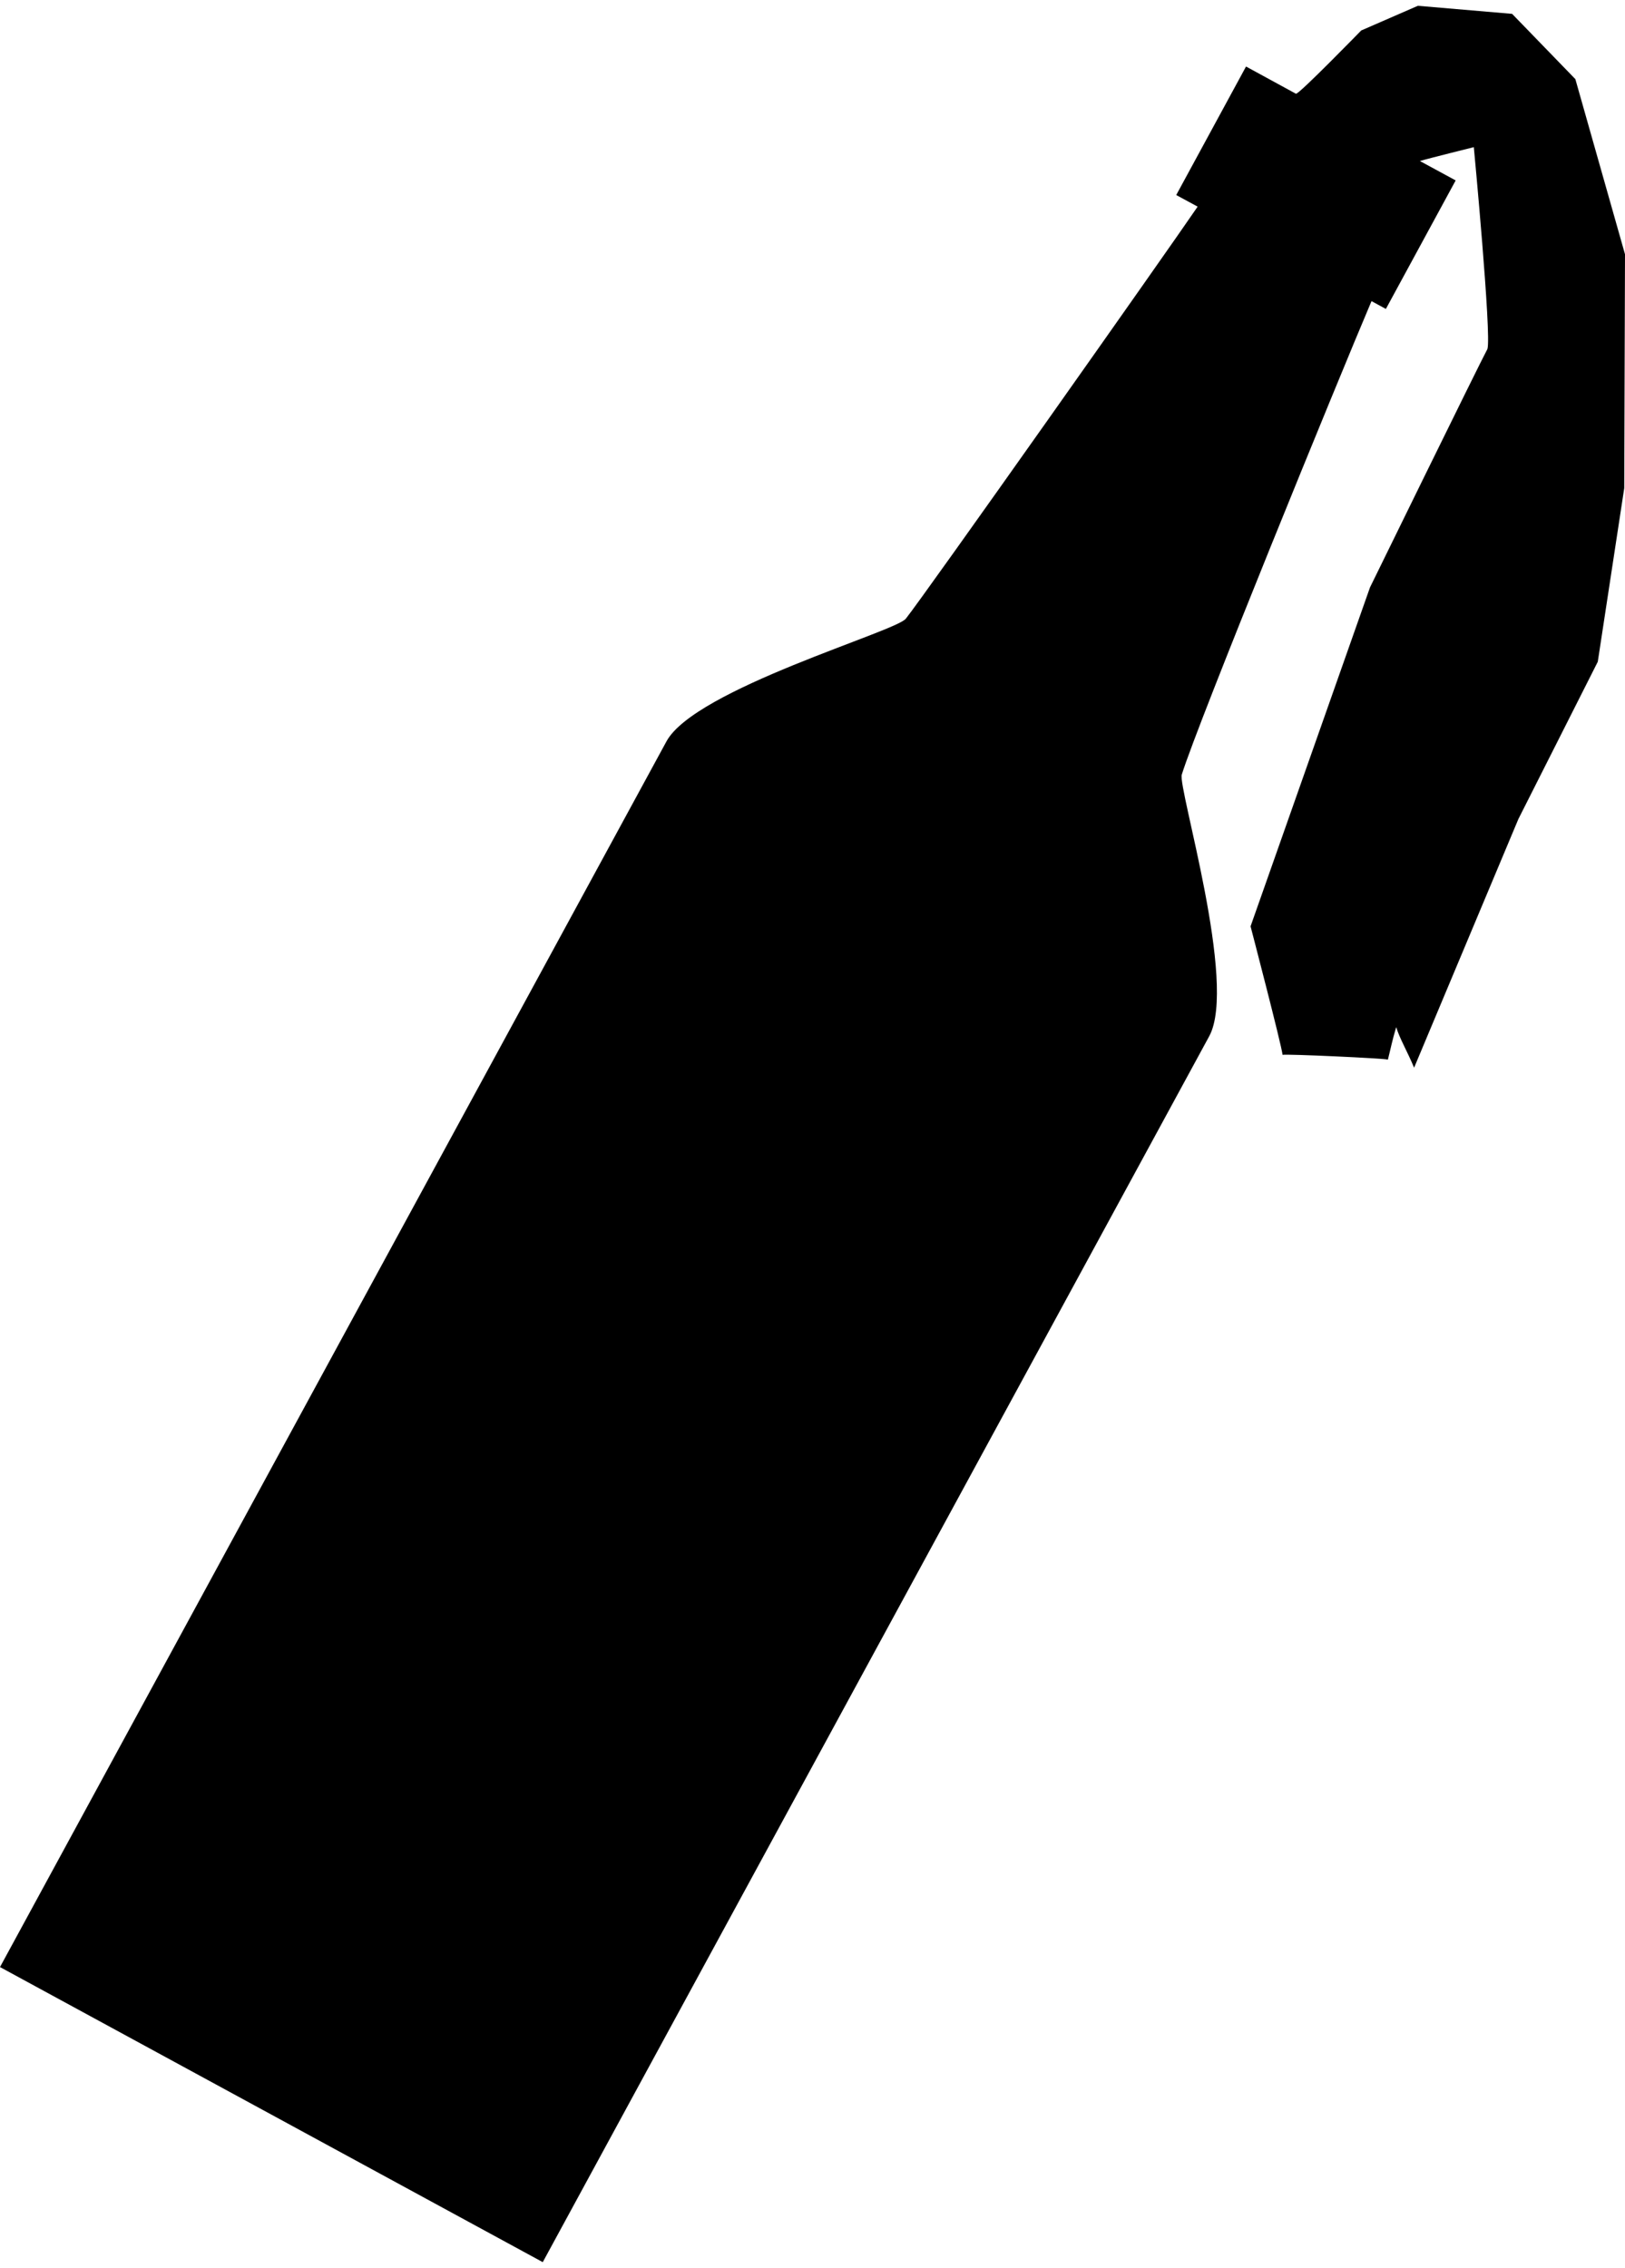 <svg id="equipment-molotov" viewBox="0 0 64.49 90"> <path d="M60.26 32.5l3.15-6.24 1.05-6.89.03-9.28-1.97-6.95L60.01.55 56.27.23l-2.25.98s-2.49 2.56-2.59 2.51l-1.98-1.08-2.77 5.1.85.46C46.31 9.99 36.7 23.61 35.95 24.55c-.4.52-8.37 2.79-9.5 4.87L0 78.06l21.54 11.71 26.45-48.65c1.13-2.08-1.25-9.86-1.09-10.38.65-2.09 6.22-15.71 7.53-18.79l.57.31 2.77-5.1-1.42-.77c.29-.09 2.14-.55 2.14-.55s.71 7.48.54 8.01c-.31.57-4.66 9.46-4.66 9.46l-4.74 13.45s1.23 4.71 1.27 5.1c.15-.04 4.08.14 4.18.19.11-.43.17-.76.33-1.29.13.44.45.98.71 1.61l4.14-9.87z"/> </svg>